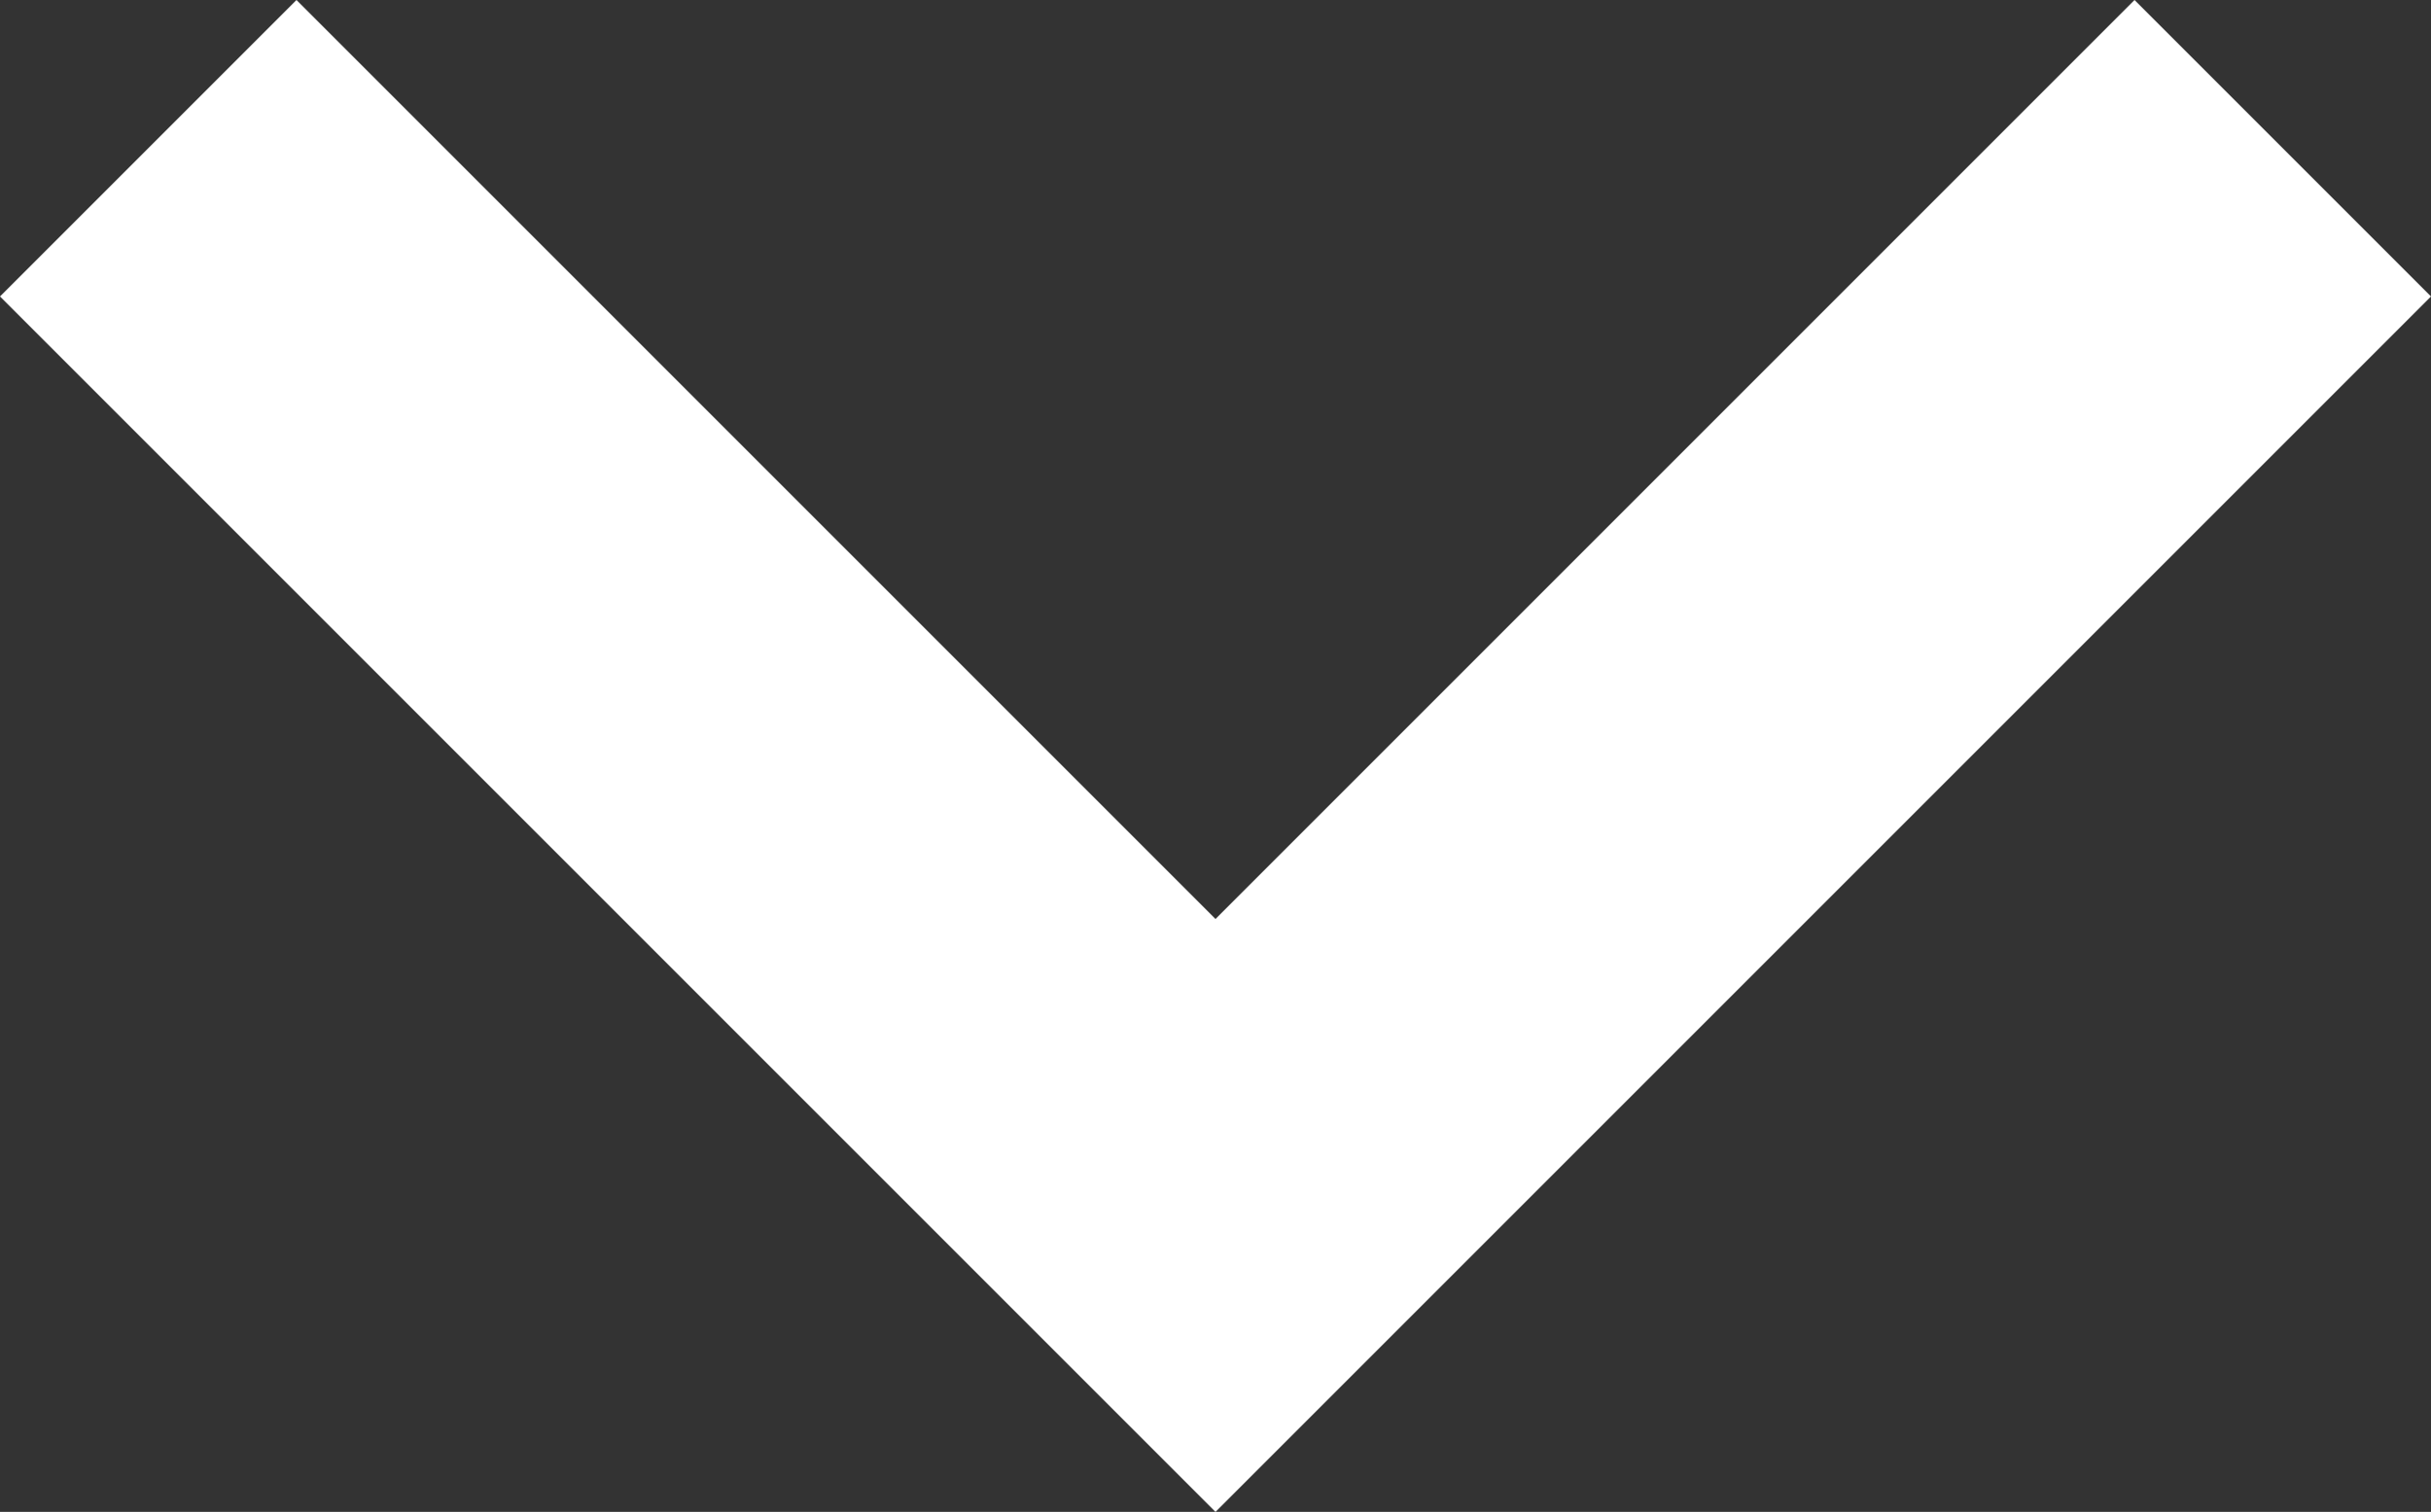<?xml version="1.0" encoding="utf-8"?>
<!-- Generator: Adobe Illustrator 22.1.0, SVG Export Plug-In . SVG Version: 6.00 Build 0)  -->
<svg version="1.1" id="Layer_1" xmlns="http://www.w3.org/2000/svg" xmlns:xlink="http://www.w3.org/1999/xlink" x="0px" y="0px"
	 viewBox="0 0 16.4 10.2" style="enable-background:new 0 0 16.4 10.2;" xml:space="preserve">
<rect x="0" y="0" width="16.4" height="10.2" fill="#333333" stroke="none"/>
<style type="text/css">
	.st0{fill:#FFFFFF;}
</style>
<polygon class="st0" points="8.2,6.2 2,0 0,2 8.2,10.2 16.4,2 14.4,0 "/>
</svg>
